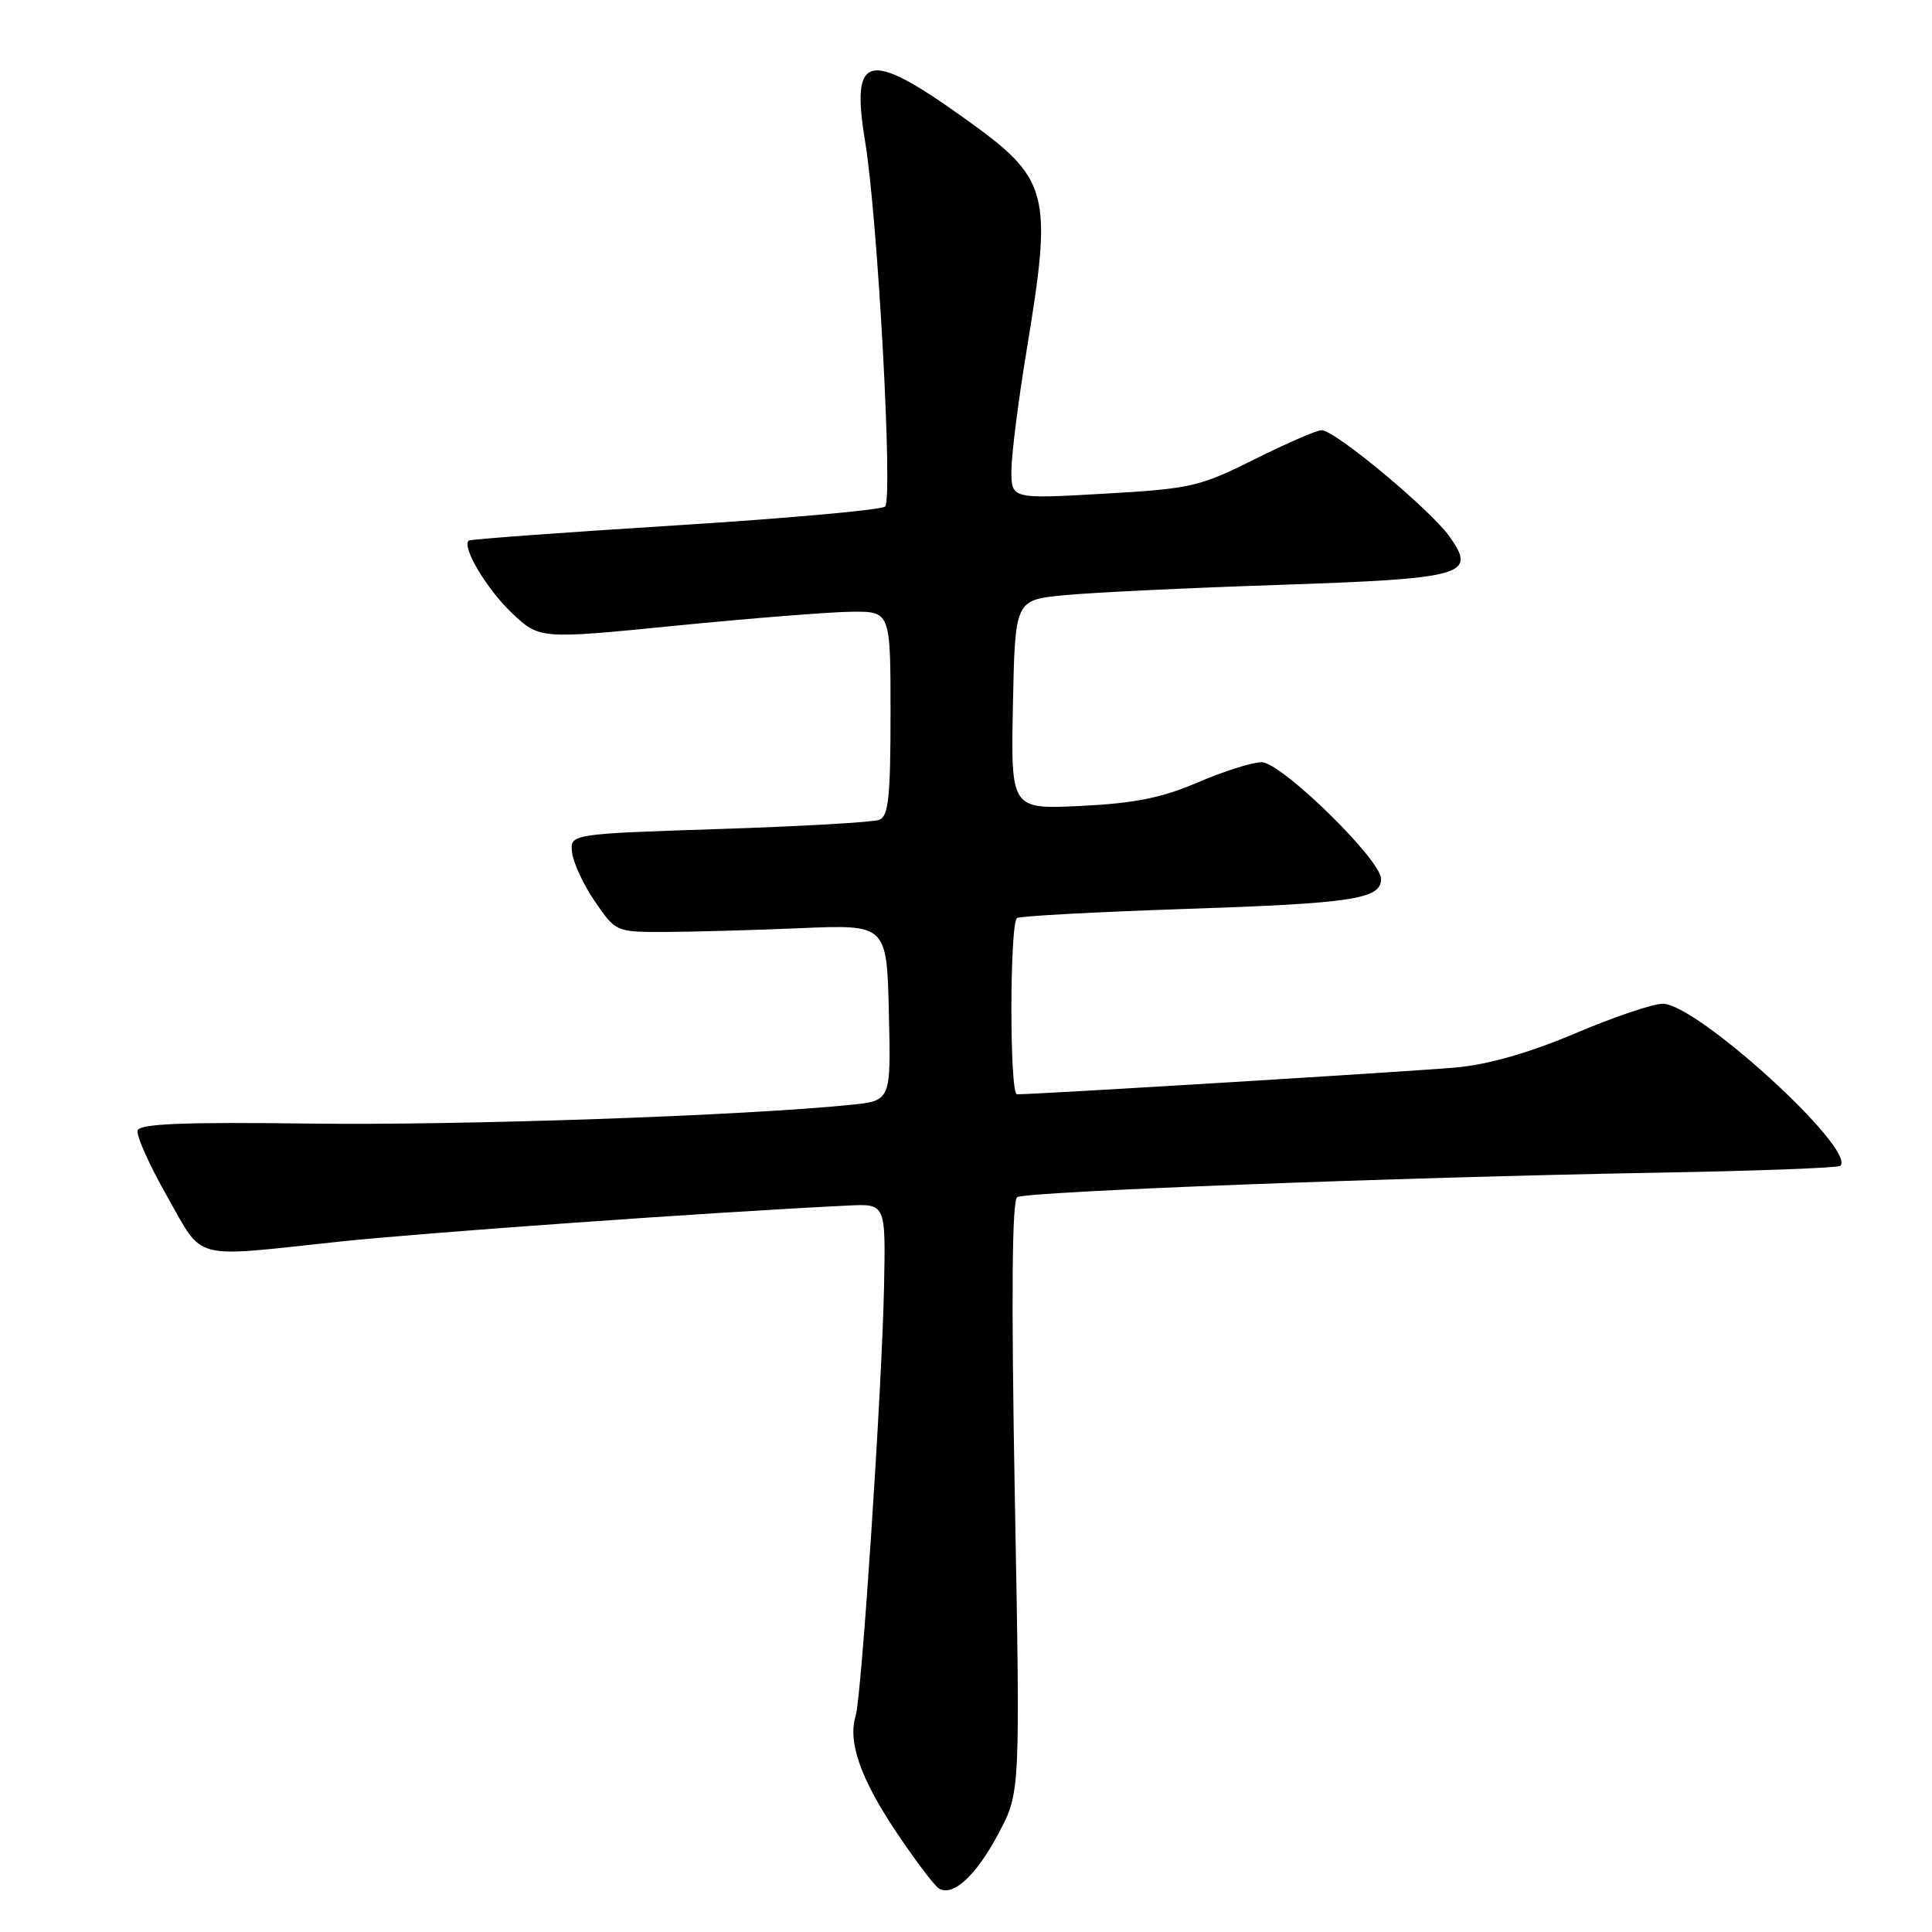 <?xml version="1.0" encoding="UTF-8" standalone="no"?>
<!DOCTYPE svg PUBLIC "-//W3C//DTD SVG 1.1//EN" "http://www.w3.org/Graphics/SVG/1.1/DTD/svg11.dtd" >
<svg xmlns="http://www.w3.org/2000/svg" xmlns:xlink="http://www.w3.org/1999/xlink" version="1.1" viewBox="0 0 256 256">
 <g >
 <path fill="currentColor"
d=" M 132.34 242.88 C 135.19 237.50 135.19 237.50 134.47 198.38 C 133.99 171.82 134.09 159.06 134.79 158.63 C 136.00 157.88 185.03 156.01 219.44 155.39 C 232.60 155.16 243.59 154.75 243.85 154.48 C 246.02 152.32 224.85 133.00 220.32 133.00 C 219.03 133.00 213.82 134.76 208.74 136.92 C 202.70 139.48 197.25 141.05 193.00 141.44 C 187.76 141.93 137.54 145.00 134.75 145.00 C 133.76 145.00 133.78 122.26 134.77 121.64 C 135.20 121.38 145.21 120.84 157.02 120.44 C 179.31 119.70 183.00 119.13 183.00 116.46 C 183.00 113.93 169.78 101.00 167.18 101.00 C 165.95 101.00 162.14 102.20 158.72 103.67 C 153.94 105.72 150.35 106.44 143.22 106.79 C 133.94 107.24 133.94 107.24 134.22 93.37 C 134.50 79.50 134.50 79.50 141.00 78.87 C 144.57 78.52 157.27 77.91 169.21 77.51 C 194.11 76.67 195.72 76.23 192.08 71.11 C 189.52 67.51 176.88 57.00 175.12 57.00 C 174.48 57.00 170.48 58.74 166.23 60.86 C 158.94 64.50 157.80 64.76 146.25 65.42 C 134.00 66.12 134.00 66.12 134.02 62.31 C 134.03 60.21 134.93 53.10 136.02 46.50 C 139.52 25.28 139.10 23.74 127.61 15.54 C 114.99 6.53 112.71 7.09 114.63 18.73 C 116.30 28.82 118.34 66.06 117.28 67.12 C 116.84 67.56 104.33 68.69 89.49 69.62 C 74.64 70.55 62.33 71.45 62.12 71.63 C 61.13 72.42 64.49 78.06 67.81 81.21 C 71.50 84.70 71.50 84.70 89.50 82.91 C 99.40 81.93 109.86 81.10 112.75 81.06 C 118.00 81.00 118.00 81.00 118.00 94.53 C 118.00 105.58 117.73 108.17 116.51 108.63 C 115.70 108.95 106.13 109.50 95.26 109.85 C 75.50 110.50 75.50 110.50 75.81 113.00 C 75.98 114.38 77.35 117.30 78.86 119.50 C 81.59 123.47 81.65 123.50 88.05 123.49 C 91.60 123.48 99.67 123.26 106.00 122.99 C 117.50 122.50 117.50 122.50 117.78 134.17 C 118.06 145.85 118.06 145.85 112.78 146.39 C 98.57 147.84 61.14 149.14 41.09 148.88 C 24.42 148.66 18.53 148.90 18.24 149.78 C 18.02 150.43 19.77 154.35 22.12 158.48 C 27.06 167.16 25.11 166.64 44.79 164.54 C 56.29 163.32 94.44 160.61 112.43 159.74 C 117.36 159.50 117.36 159.50 117.14 170.50 C 116.87 183.89 114.17 224.79 113.38 227.34 C 112.32 230.76 114.01 235.64 118.65 242.59 C 121.19 246.39 123.77 249.82 124.38 250.21 C 126.24 251.40 129.36 248.54 132.34 242.88 Z "/>
</g>
</svg>